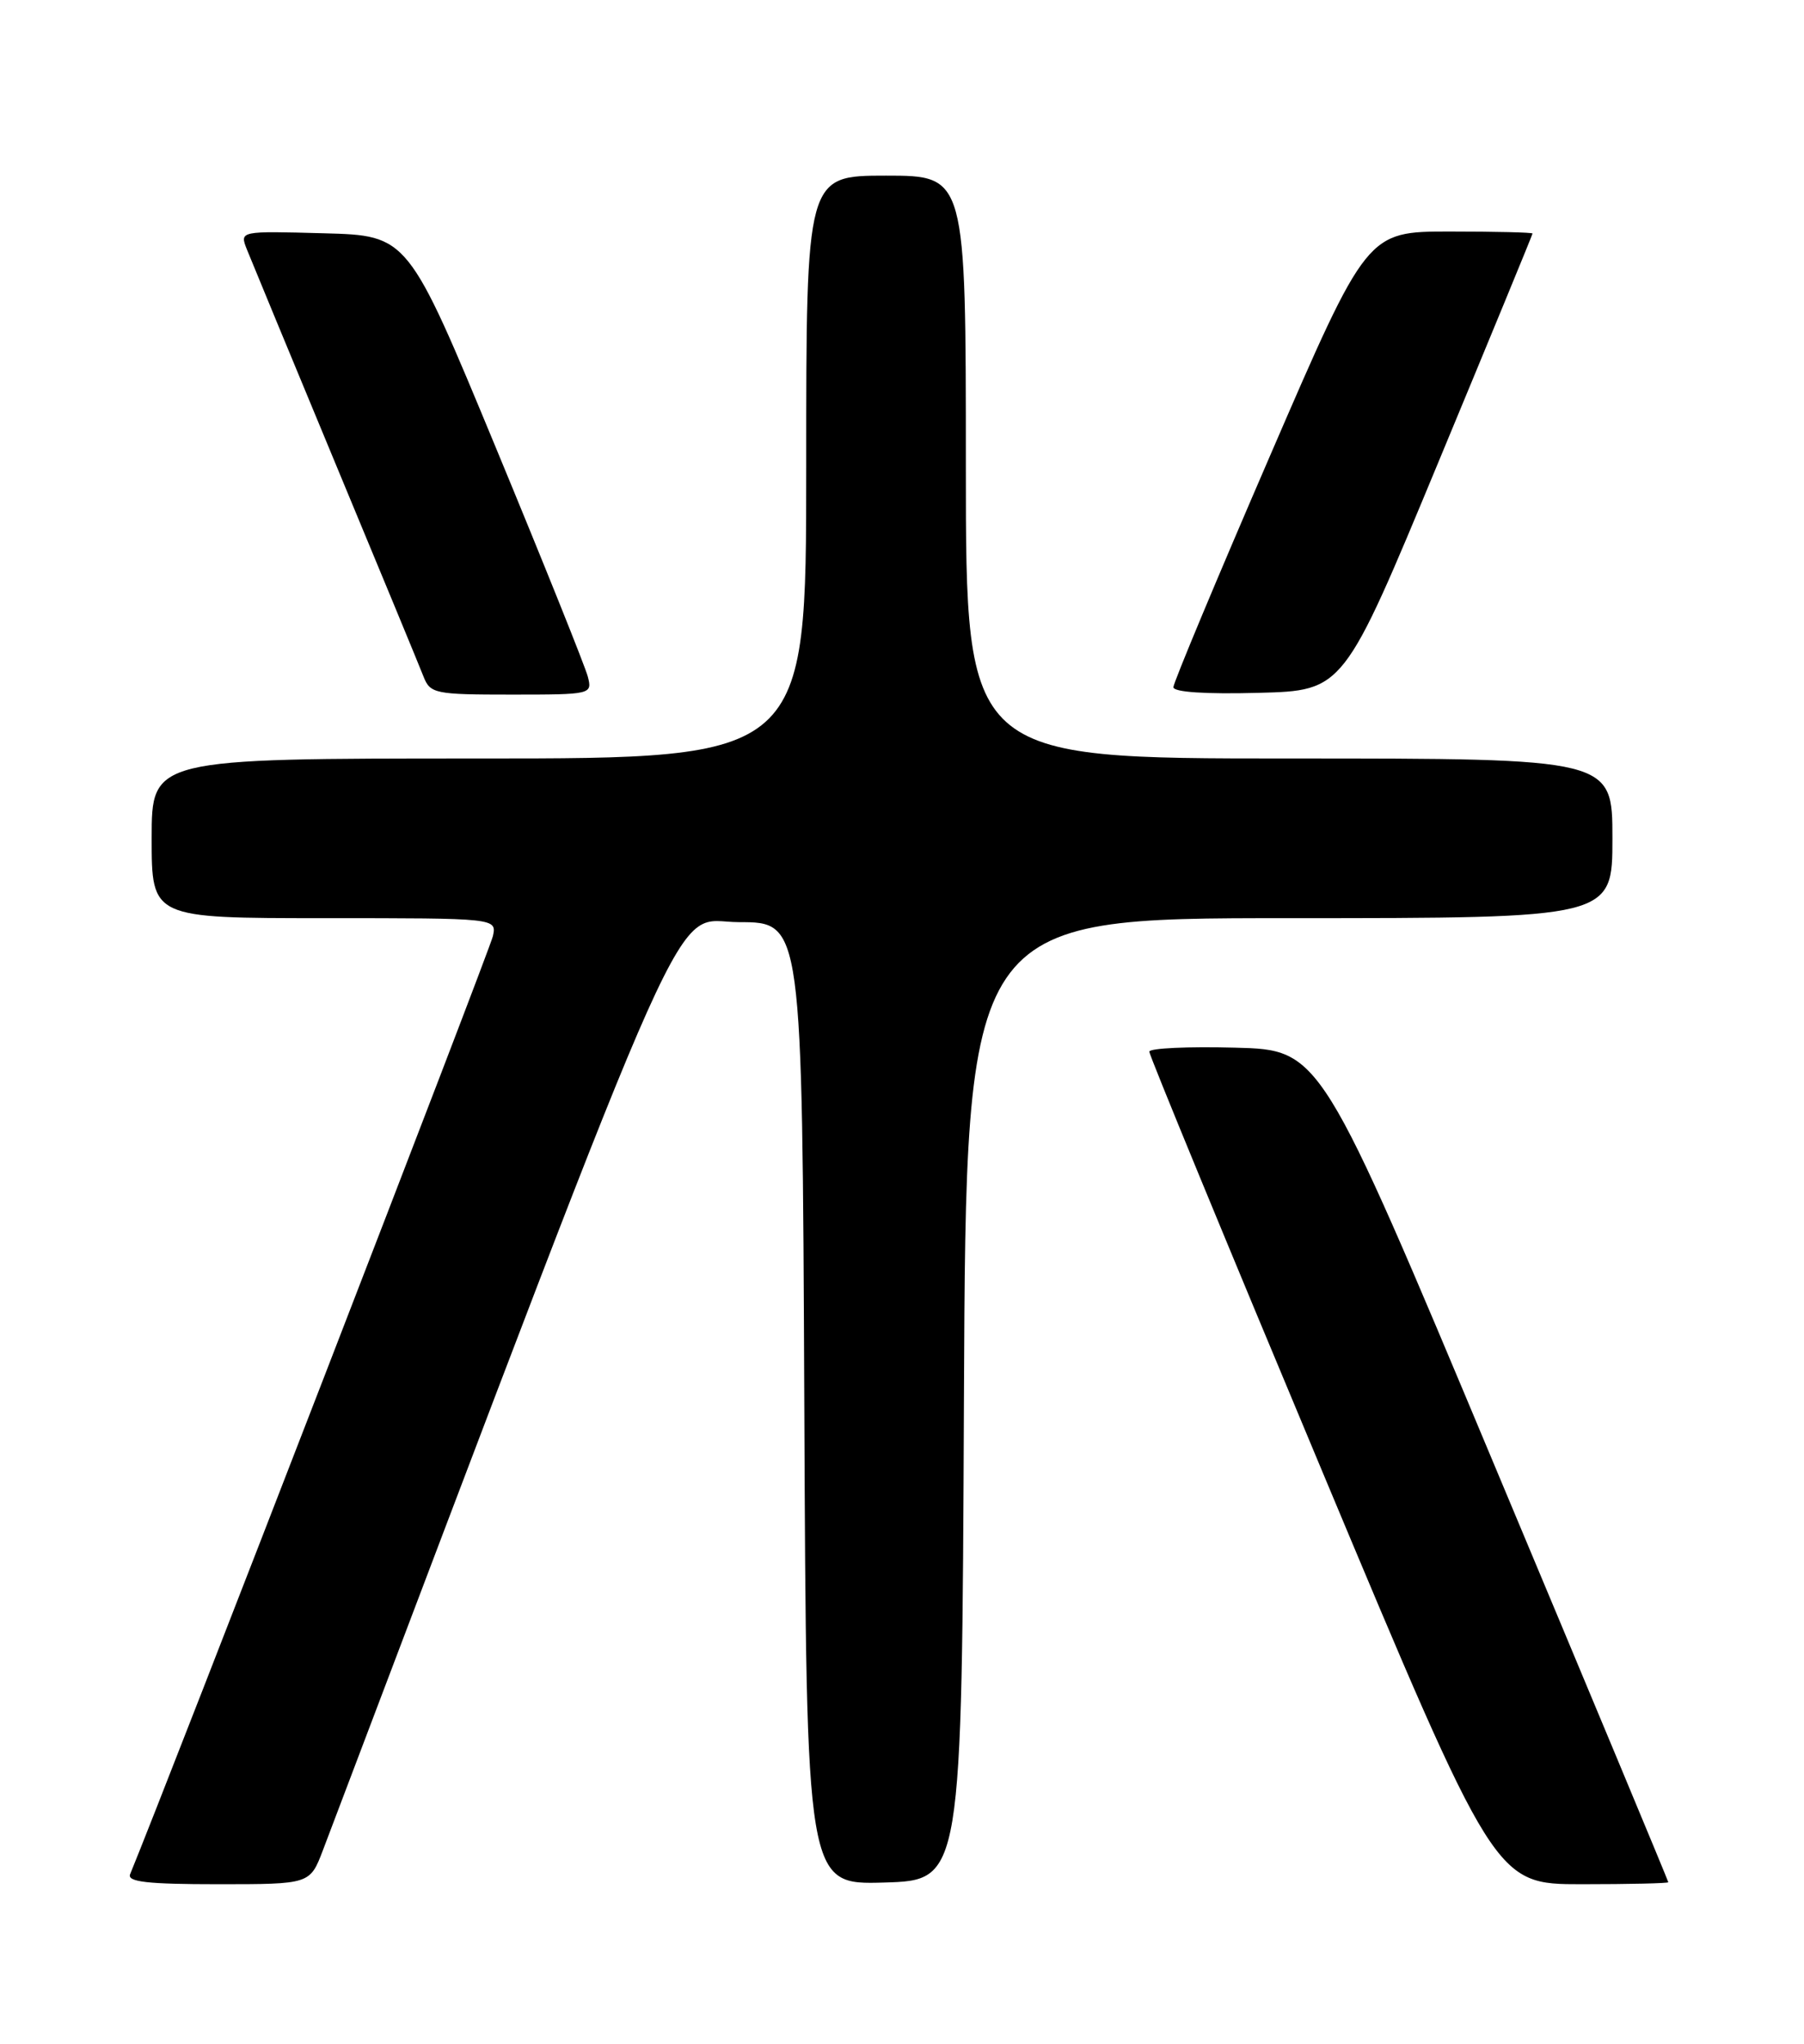 <?xml version="1.0" encoding="UTF-8" standalone="no"?>
<!DOCTYPE svg PUBLIC "-//W3C//DTD SVG 1.1//EN" "http://www.w3.org/Graphics/SVG/1.1/DTD/svg11.dtd" >
<svg xmlns="http://www.w3.org/2000/svg" xmlns:xlink="http://www.w3.org/1999/xlink" version="1.1" viewBox="0 0 226 256">
 <g >
 <path fill="currentColor"
d=" M 40.45 231.75 C 87.91 106.67 83.95 115.50 92.57 115.50 C 100.50 115.50 100.50 115.50 100.76 175.79 C 101.02 236.07 101.02 236.07 110.76 235.79 C 120.50 235.50 120.50 235.50 120.76 175.25 C 121.02 115.00 121.02 115.00 161.51 115.00 C 202.00 115.00 202.00 115.00 202.00 105.00 C 202.00 95.00 202.00 95.00 161.50 95.00 C 121.00 95.00 121.00 95.00 121.00 58.50 C 121.00 22.00 121.00 22.00 111.00 22.00 C 101.00 22.00 101.00 22.00 101.00 58.50 C 101.00 95.00 101.00 95.00 60.00 95.00 C 19.00 95.00 19.00 95.00 19.00 105.00 C 19.00 115.00 19.00 115.00 40.62 115.00 C 62.23 115.00 62.23 115.00 61.75 117.25 C 61.41 118.87 21.16 222.91 16.30 234.75 C 15.91 235.71 18.48 236.00 27.31 236.00 C 38.83 236.00 38.83 236.00 40.45 231.75 Z  M 209.00 235.75 C 209.00 235.61 199.20 212.10 187.21 183.50 C 165.43 131.50 165.43 131.50 154.72 131.22 C 148.82 131.06 143.99 131.29 143.98 131.72 C 143.97 132.15 153.71 155.79 165.63 184.25 C 187.29 236.00 187.29 236.00 198.14 236.00 C 204.11 236.00 209.00 235.89 209.00 235.75 Z  M 73.64 84.75 C 73.32 83.51 68.13 70.58 62.09 56.00 C 51.11 29.50 51.11 29.50 40.57 29.22 C 30.02 28.93 30.02 28.93 30.92 31.22 C 31.42 32.47 36.40 44.52 42.00 58.00 C 47.60 71.47 52.58 83.51 53.06 84.75 C 53.90 86.88 54.50 87.00 64.08 87.00 C 74.10 87.00 74.21 86.97 73.64 84.75 Z  M 180.15 58.00 C 186.66 42.32 191.99 29.39 191.99 29.25 C 192.00 29.11 187.33 29.00 181.63 29.00 C 171.25 29.00 171.25 29.00 159.13 57.03 C 152.46 72.45 147.00 85.52 147.00 86.07 C 147.00 86.69 151.02 86.96 157.66 86.78 C 168.32 86.50 168.32 86.50 180.15 58.00 Z "/>
</g>
</svg>
